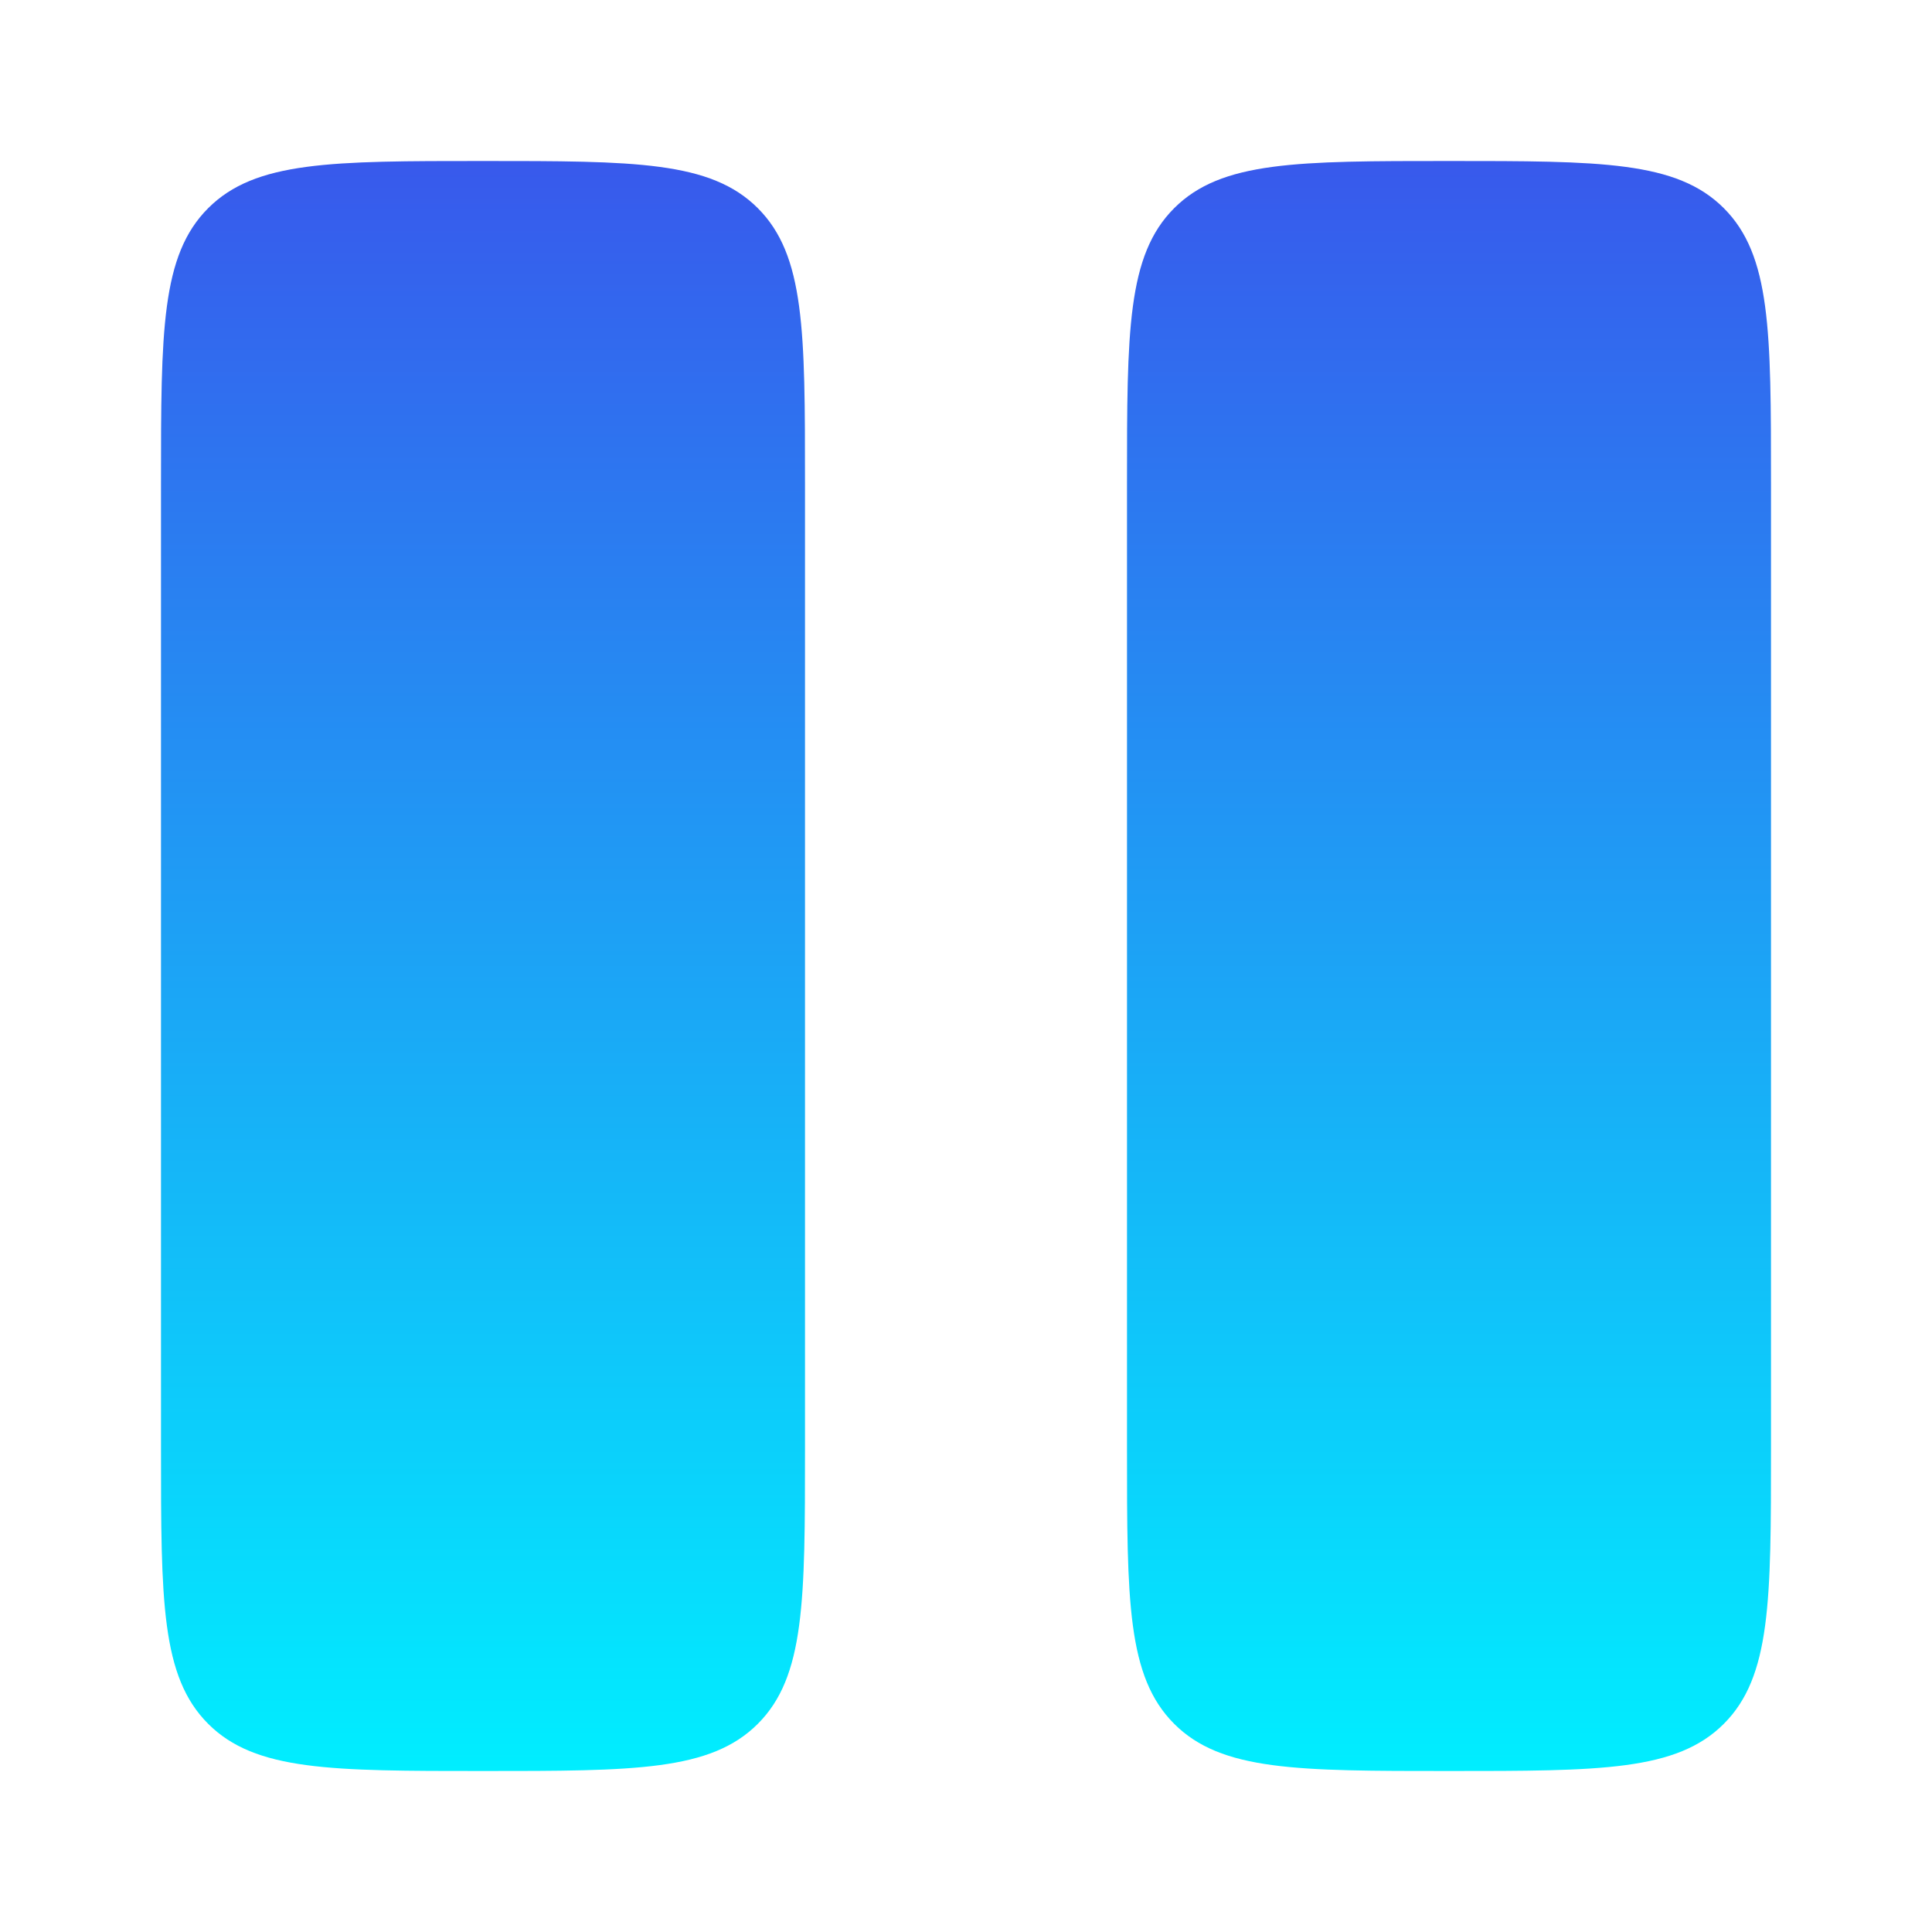 <svg xmlns="http://www.w3.org/2000/svg" width="24" height="24" fill="none" viewBox="0 0 24 24" id="pause">
  <path fill="url(#paint0_linear_2535_6928)" d="M2 6C2 4.114 2 3.172 2.586 2.586C3.172 2 4.114 2 6 2C7.886 2 8.828 2 9.414 2.586C10 3.172 10 4.114 10 6V18C10 19.886 10 20.828 9.414 21.414C8.828 22 7.886 22 6 22C4.114 22 3.172 22 2.586 21.414C2 20.828 2 19.886 2 18V6Z"></path>
  <path fill="url(#paint1_linear_2535_6928)" d="M14 6C14 4.114 14 3.172 14.586 2.586C15.172 2 16.114 2 18 2C19.886 2 20.828 2 21.414 2.586C22 3.172 22 4.114 22 6V18C22 19.886 22 20.828 21.414 21.414C20.828 22 19.886 22 18 22C16.114 22 15.172 22 14.586 21.414C14 20.828 14 19.886 14 18V6Z"></path>
  <defs>
    <linearGradient id="paint0_linear_2535_6928" x1="12" x2="12" y1="2" y2="22" gradientUnits="userSpaceOnUse">
      <stop stop-color="#3859ec"></stop>
      <stop offset="1" stop-color="#00eeff"></stop>
    </linearGradient>
    <linearGradient id="paint1_linear_2535_6928" x1="12" x2="12" y1="2" y2="22" gradientUnits="userSpaceOnUse">
      <stop stop-color="#3859ec"></stop>
      <stop offset="1" stop-color="#00eeff"></stop>
    </linearGradient>
  </defs>
</svg>
